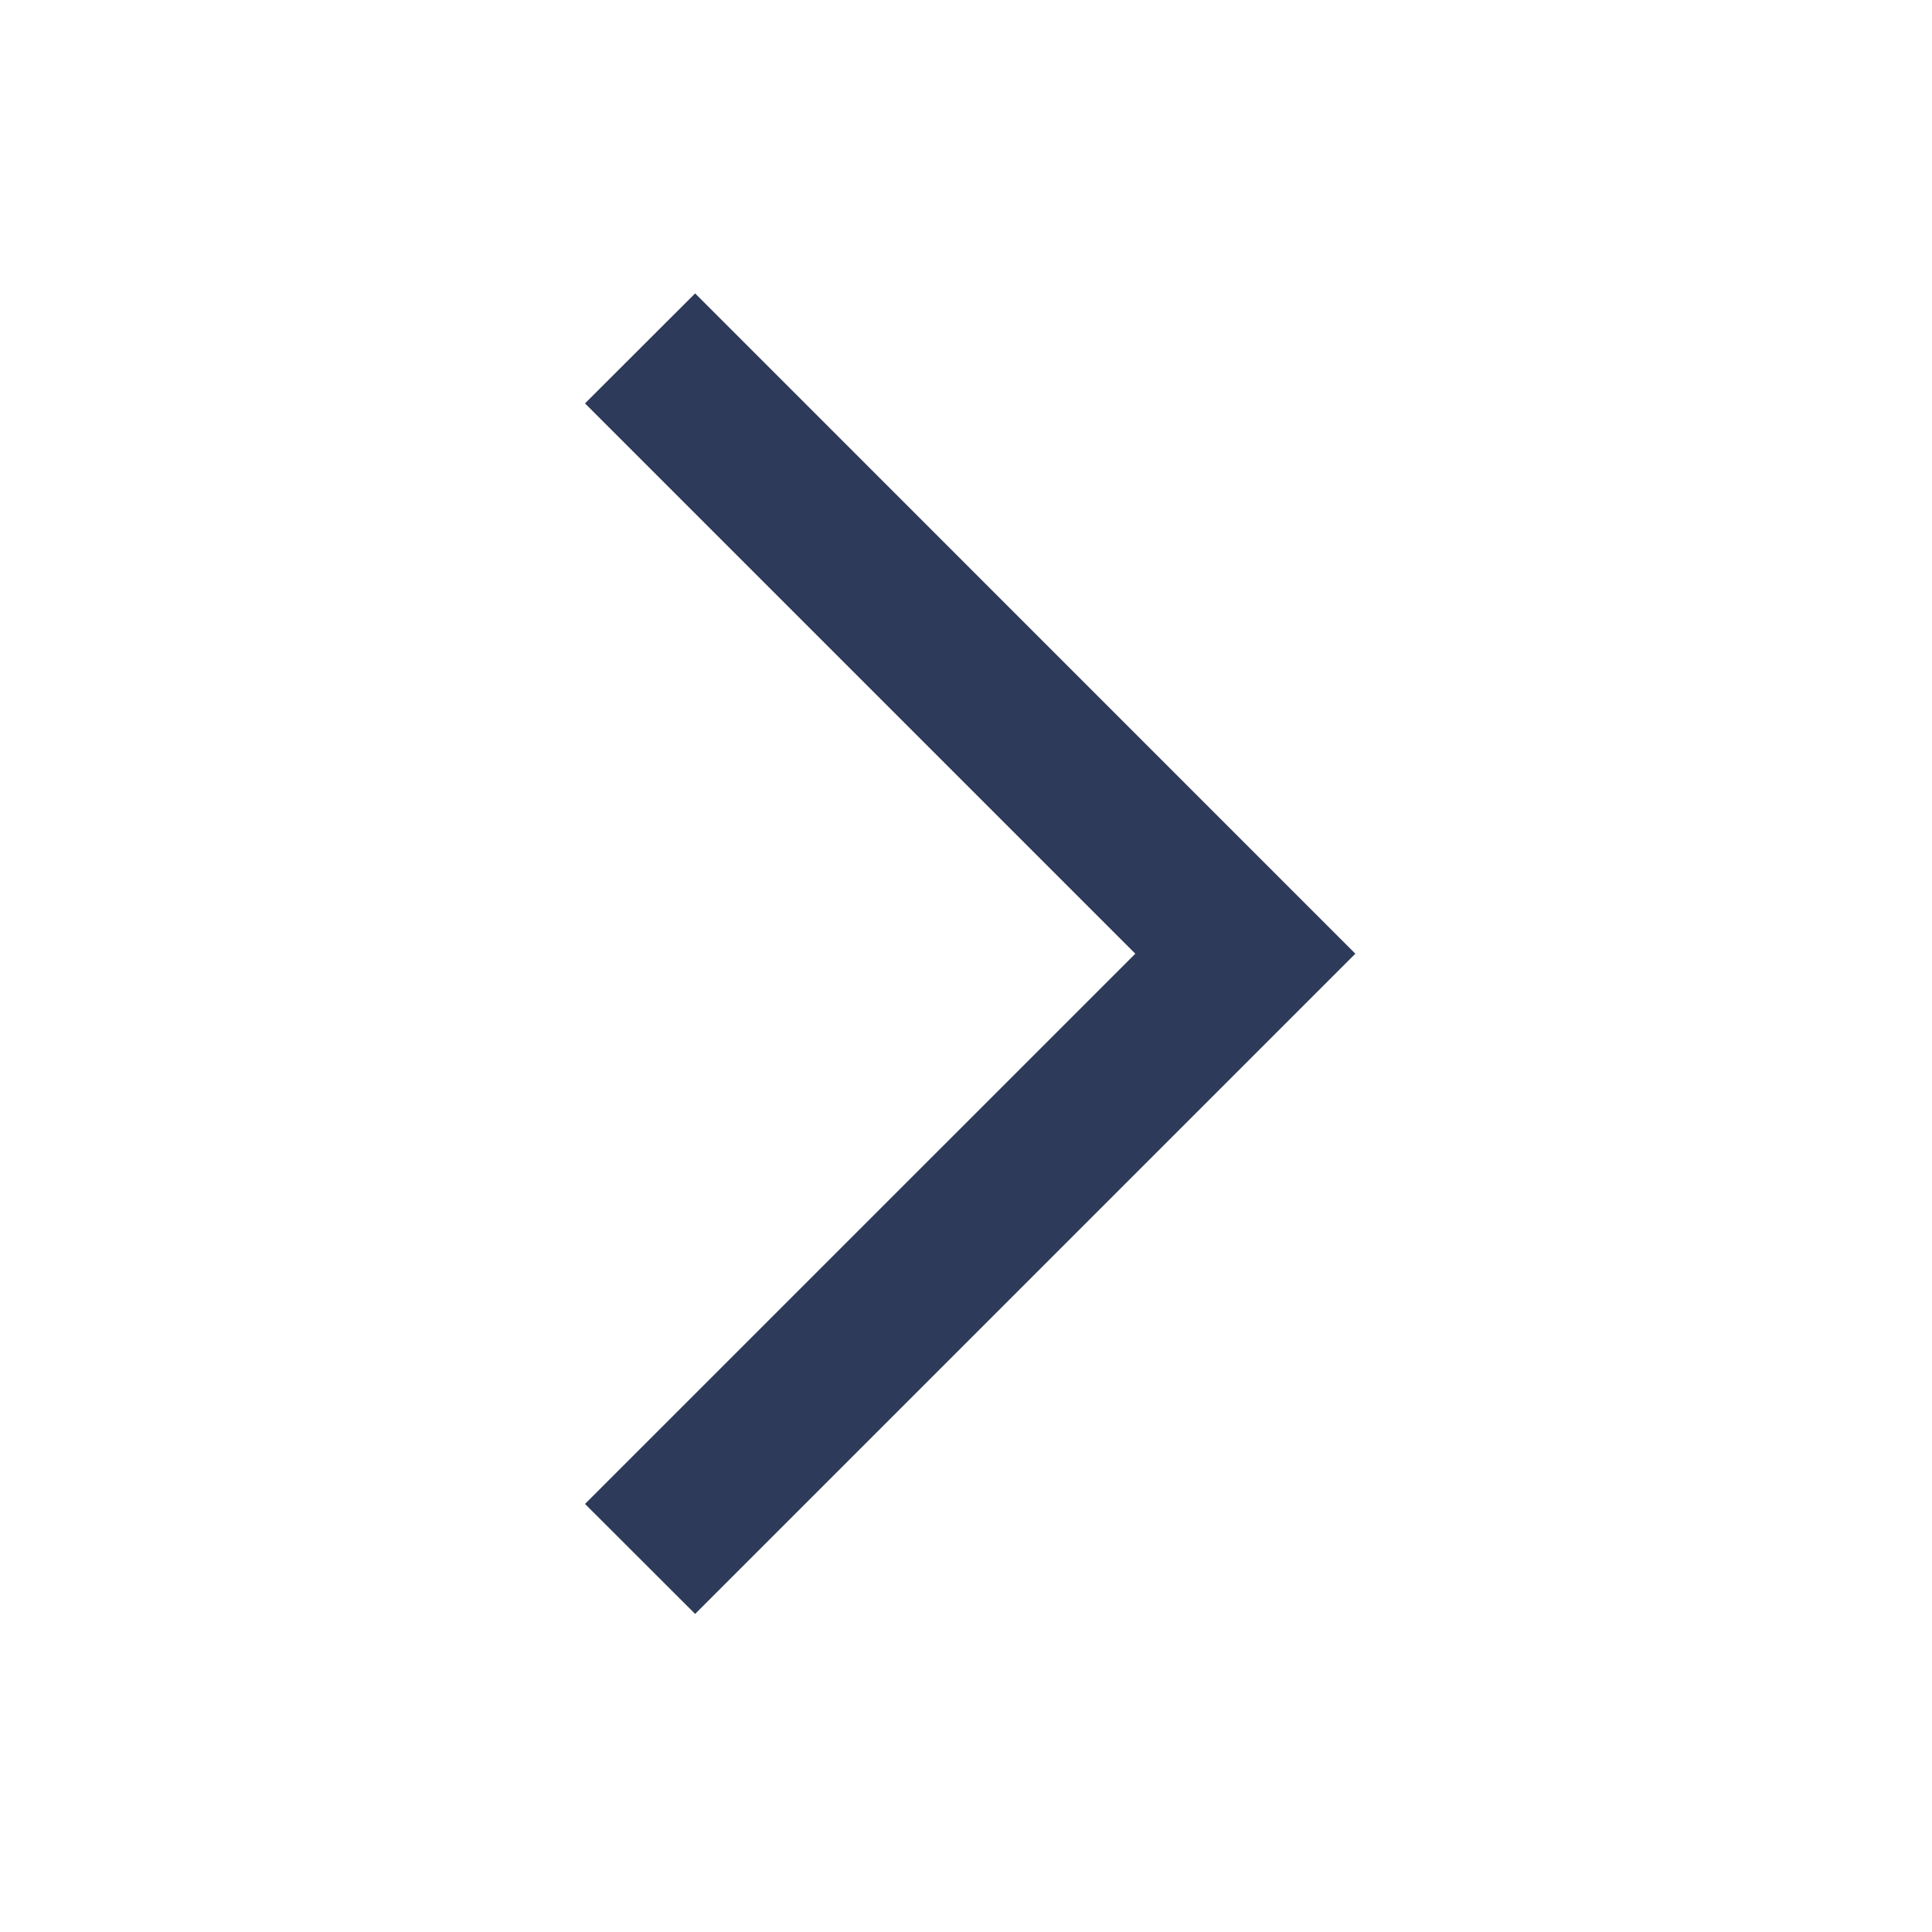 <svg width="30" height="30" viewBox="0 0 30 30" fill="none" xmlns="http://www.w3.org/2000/svg">
<g id="arrow / chevron_big_left">
<path id="coolicon" d="M10.794 25.061L21.046 14.809L10.794 4.556L9.084 6.264L17.629 14.809L9.084 23.353L10.794 25.061Z" fill="#2E3A59"/>
</g>
</svg>
